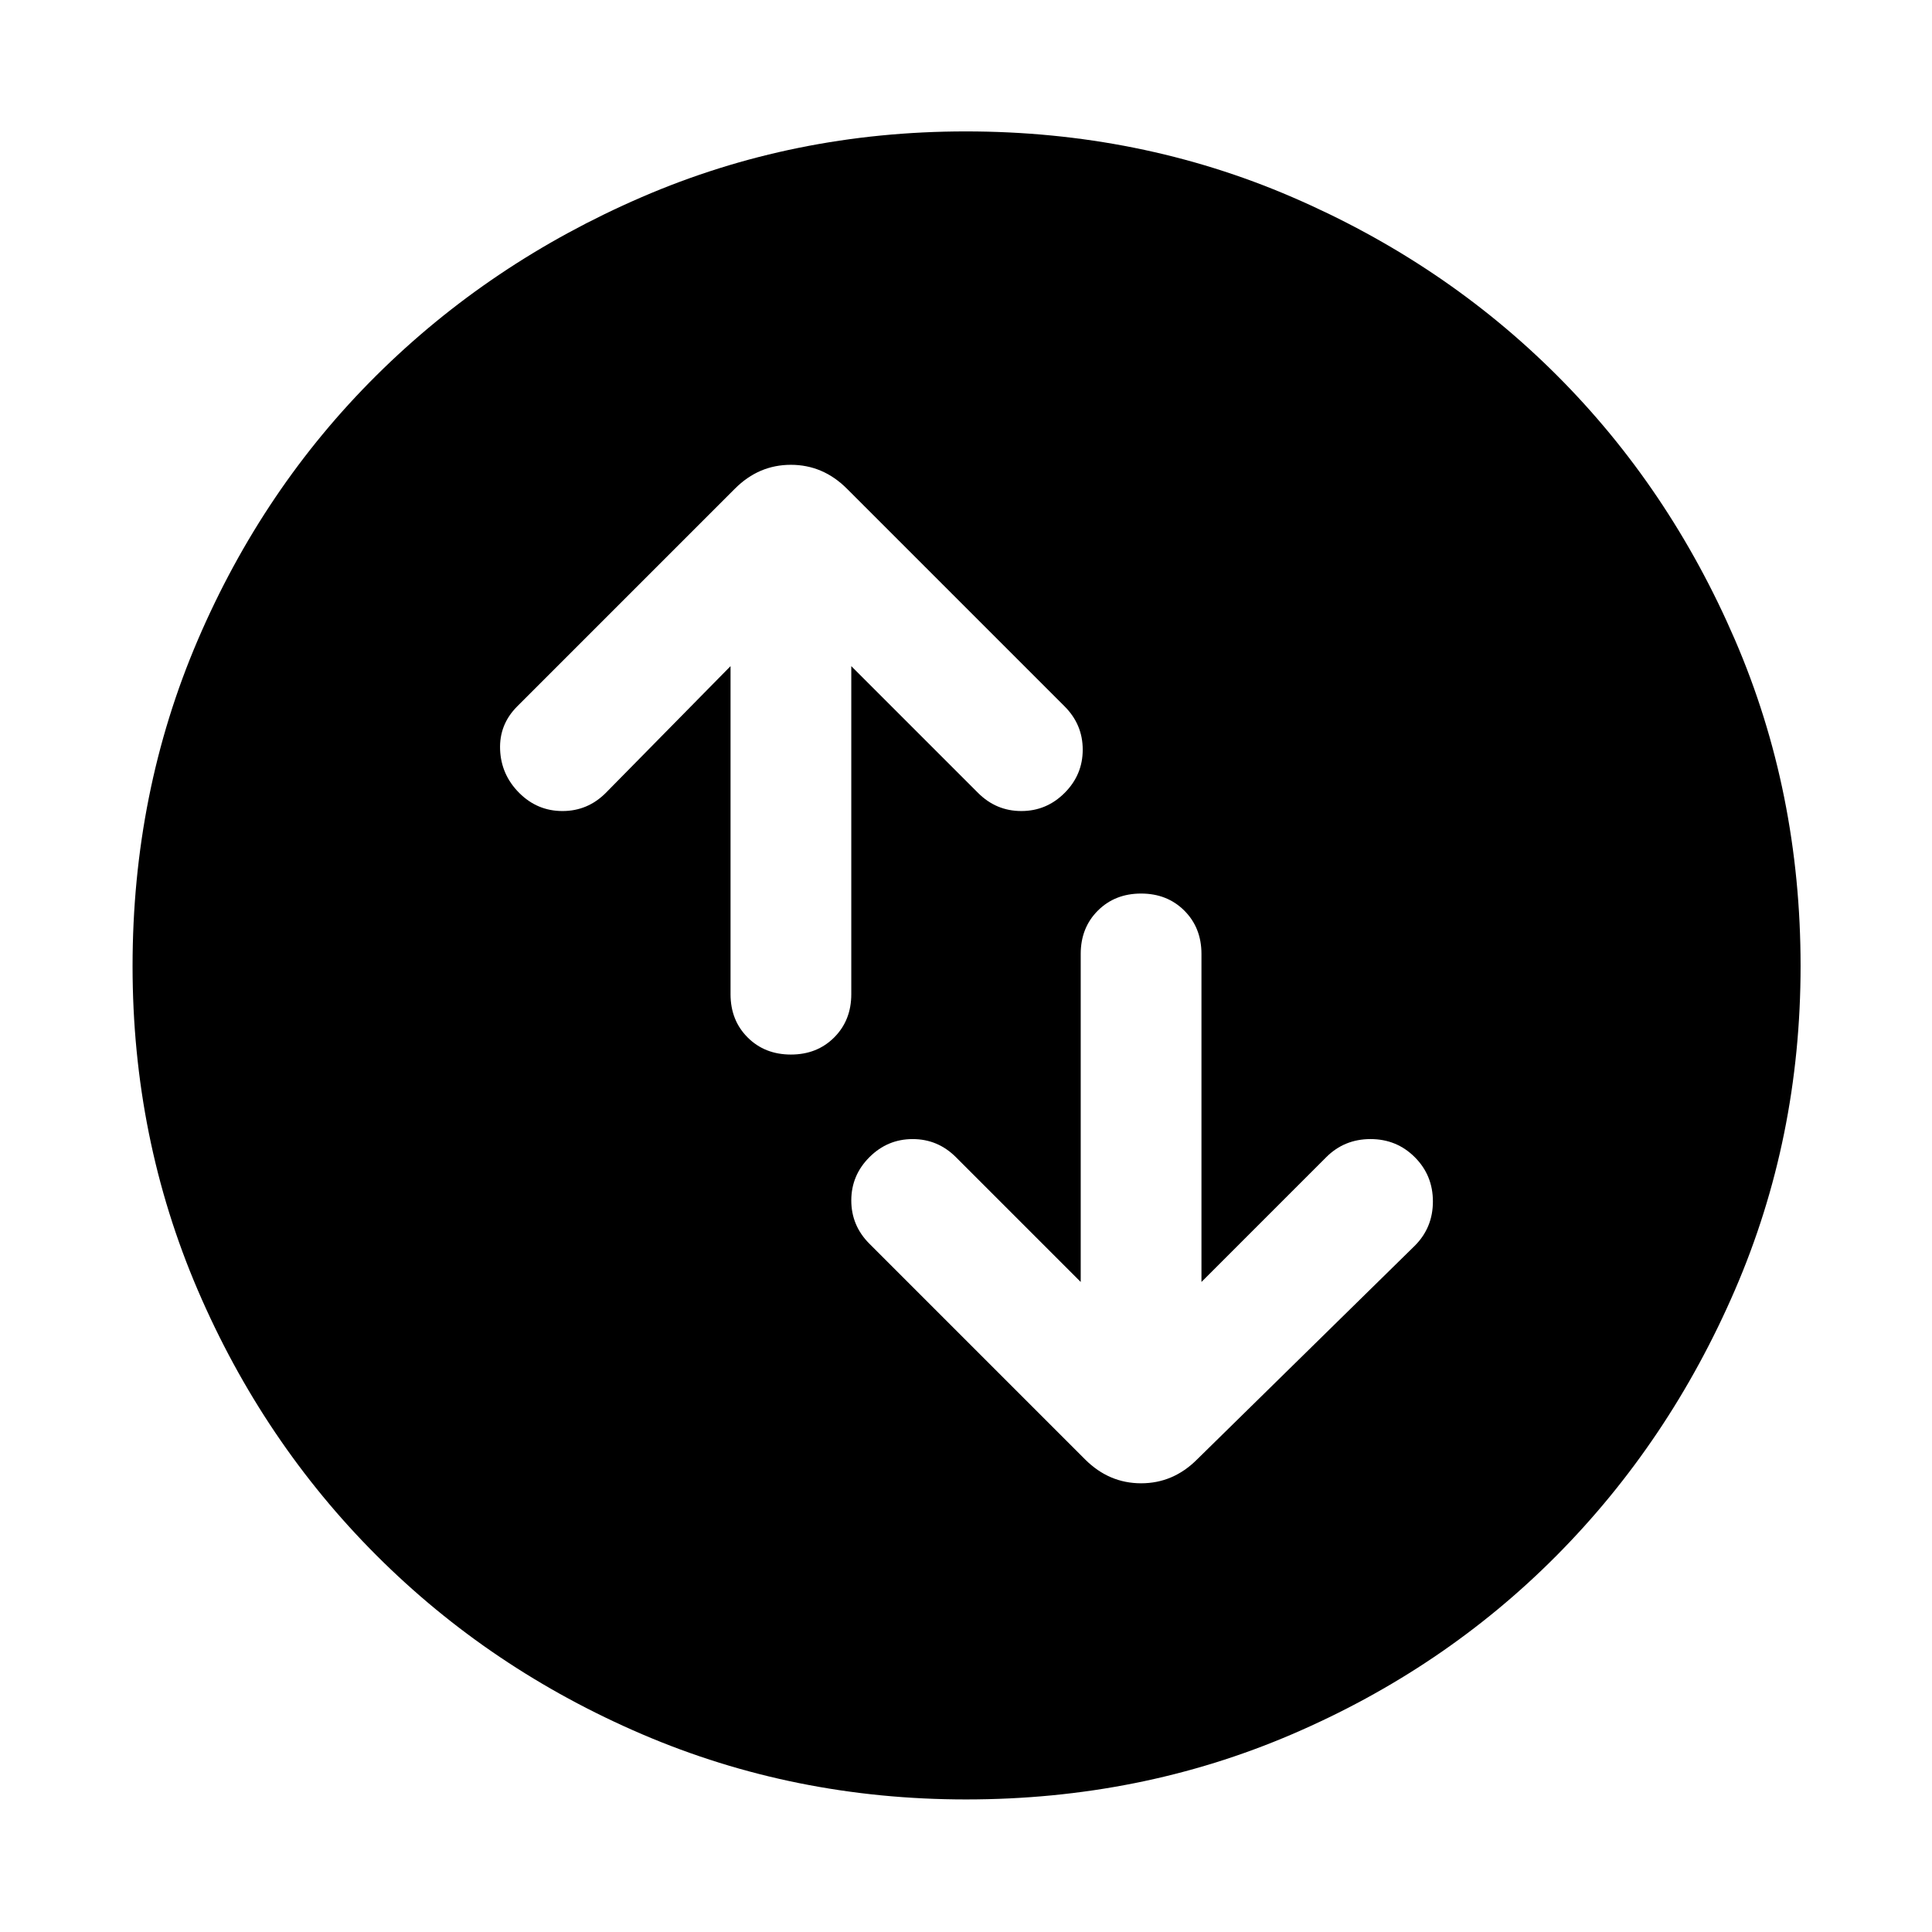 <svg xmlns="http://www.w3.org/2000/svg" height="48" viewBox="0 -960 960 960" width="48"><path d="M363-629v163q0 13 8.5 21.5T393-436q13 0 21.5-8.5T423-466v-163l63 63q9 9 21.5 9t21.5-9q9-9 9-21.5t-9-21.5L420.78-717.22q-11.86-11.82-27.8-11.82-15.94 0-27.76 11.82L257-609q-9 9-8.5 21.5T258-566q9 9 21.5 9t21.5-9l62-63Zm174 306-62-62q-9-9-21.5-9t-21.5 9q-9 9-9 21.5t9 21.5l107.22 107.22q11.86 11.82 27.8 11.82 15.94 0 27.76-11.82L703-341q9-9 9-22t-9-22q-9-9-22-9t-22 9l-62 62v-163q0-13-8.5-21.5T567-516q-13 0-21.5 8.5T537-486v163ZM480.08-65.87q-85.47 0-161.01-32.39-75.53-32.4-131.97-88.84-56.44-56.44-88.84-131.89-32.39-75.46-32.39-160.93 0-86.47 32.39-162.01 32.4-75.53 88.75-131.5t131.85-88.62q75.5-32.65 161.01-32.65 86.52 0 162.12 32.61 75.61 32.6 131.53 88.5 55.93 55.89 88.55 131.45Q894.7-566.58 894.7-480q0 85.55-32.65 161.07-32.65 75.53-88.62 131.9-55.97 56.37-131.42 88.77-75.46 32.39-161.93 32.39Z"/></svg>